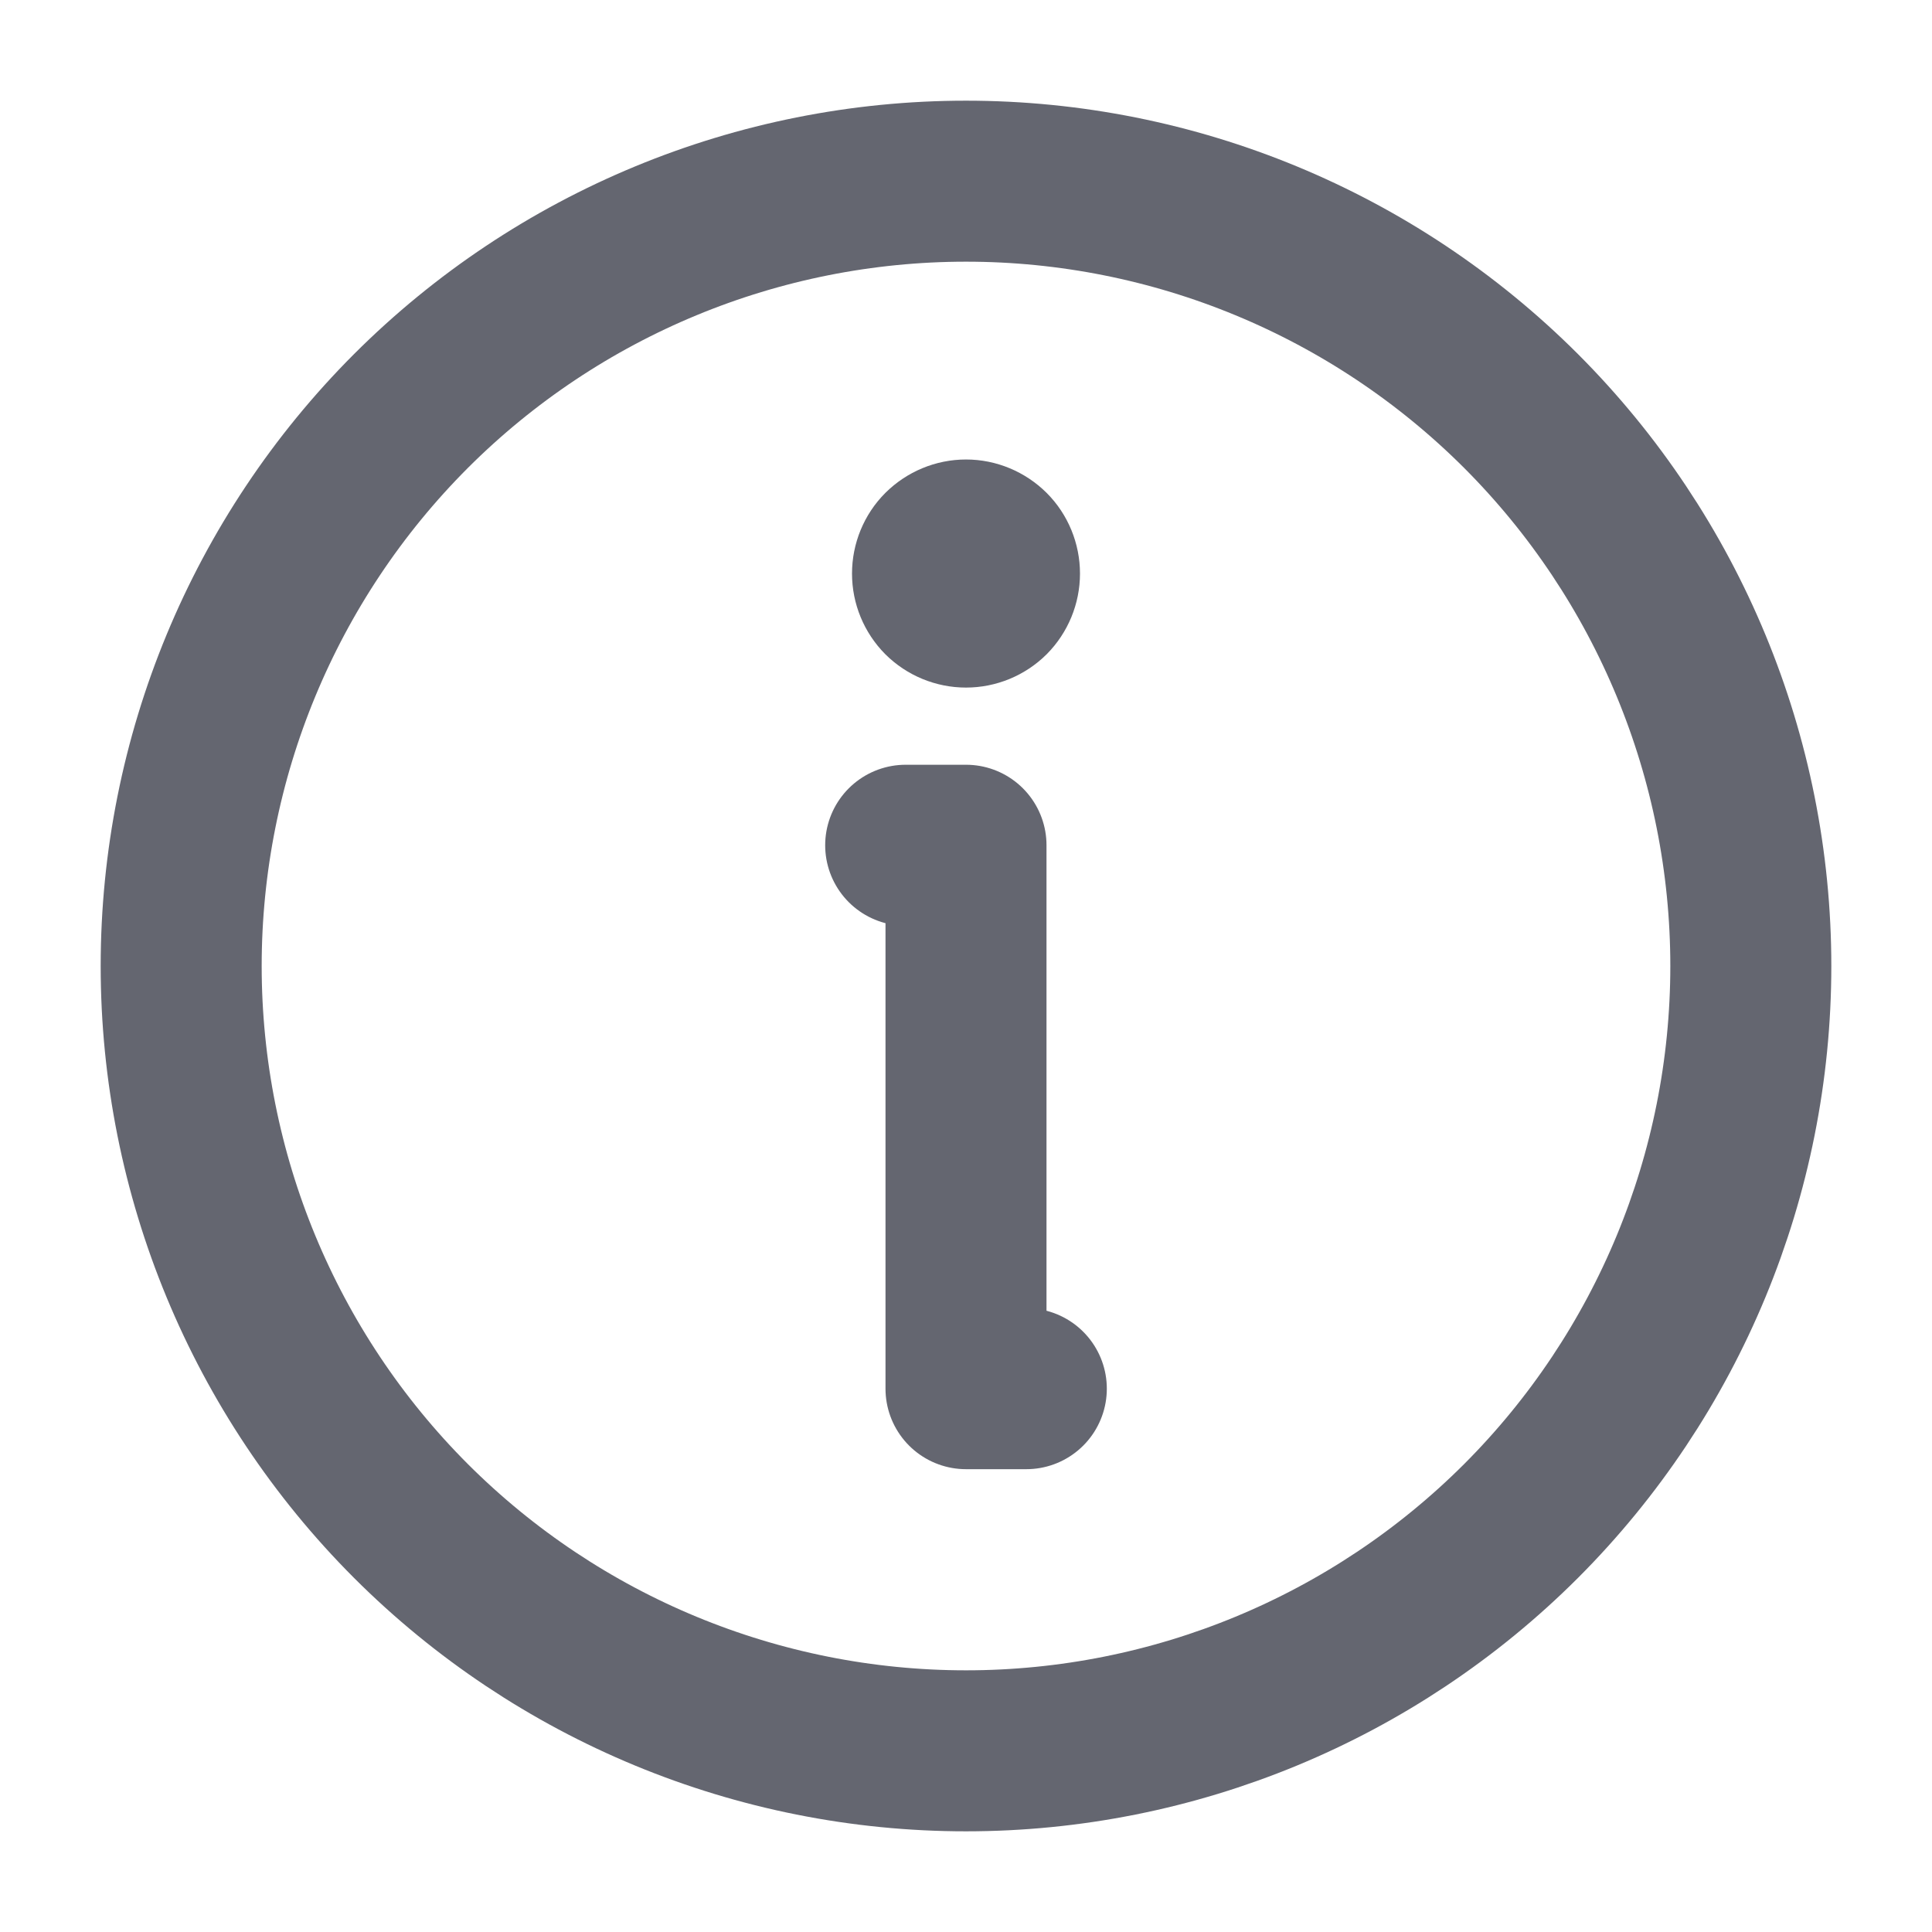 <svg width="18" height="18" viewBox="0 0 18 18" fill="none" xmlns="http://www.w3.org/2000/svg">
<g clip-path="url(#clip0_6_11166)">
<path d="M8.438 7.875H9V12.938H9.562M16.312 9C16.312 10.939 15.542 12.799 14.171 14.171C12.799 15.542 10.939 16.312 9 16.312C7.061 16.312 5.201 15.542 3.829 14.171C2.458 12.799 1.688 10.939 1.688 9C1.688 7.061 2.458 5.201 3.829 3.829C5.201 2.458 7.061 1.688 9 1.688C10.939 1.688 12.799 2.458 14.171 3.829C15.542 5.201 16.312 7.061 16.312 9Z" stroke="#646670" stroke-width="1.5" stroke-linecap="round" stroke-linejoin="round"/>
<path d="M9.562 5.344C9.562 5.493 9.503 5.636 9.398 5.742C9.292 5.847 9.149 5.906 9 5.906C8.851 5.906 8.708 5.847 8.602 5.742C8.497 5.636 8.438 5.493 8.438 5.344C8.438 5.195 8.497 5.051 8.602 4.946C8.708 4.841 8.851 4.781 9 4.781C9.149 4.781 9.292 4.841 9.398 4.946C9.503 5.051 9.562 5.195 9.562 5.344Z" fill="#646670" stroke="#646670"/>
</g>
<defs>
<clipPath id="clip0_6_11166">
<rect width="18" height="18" fill="white"/>
</clipPath>
</defs>
</svg>
